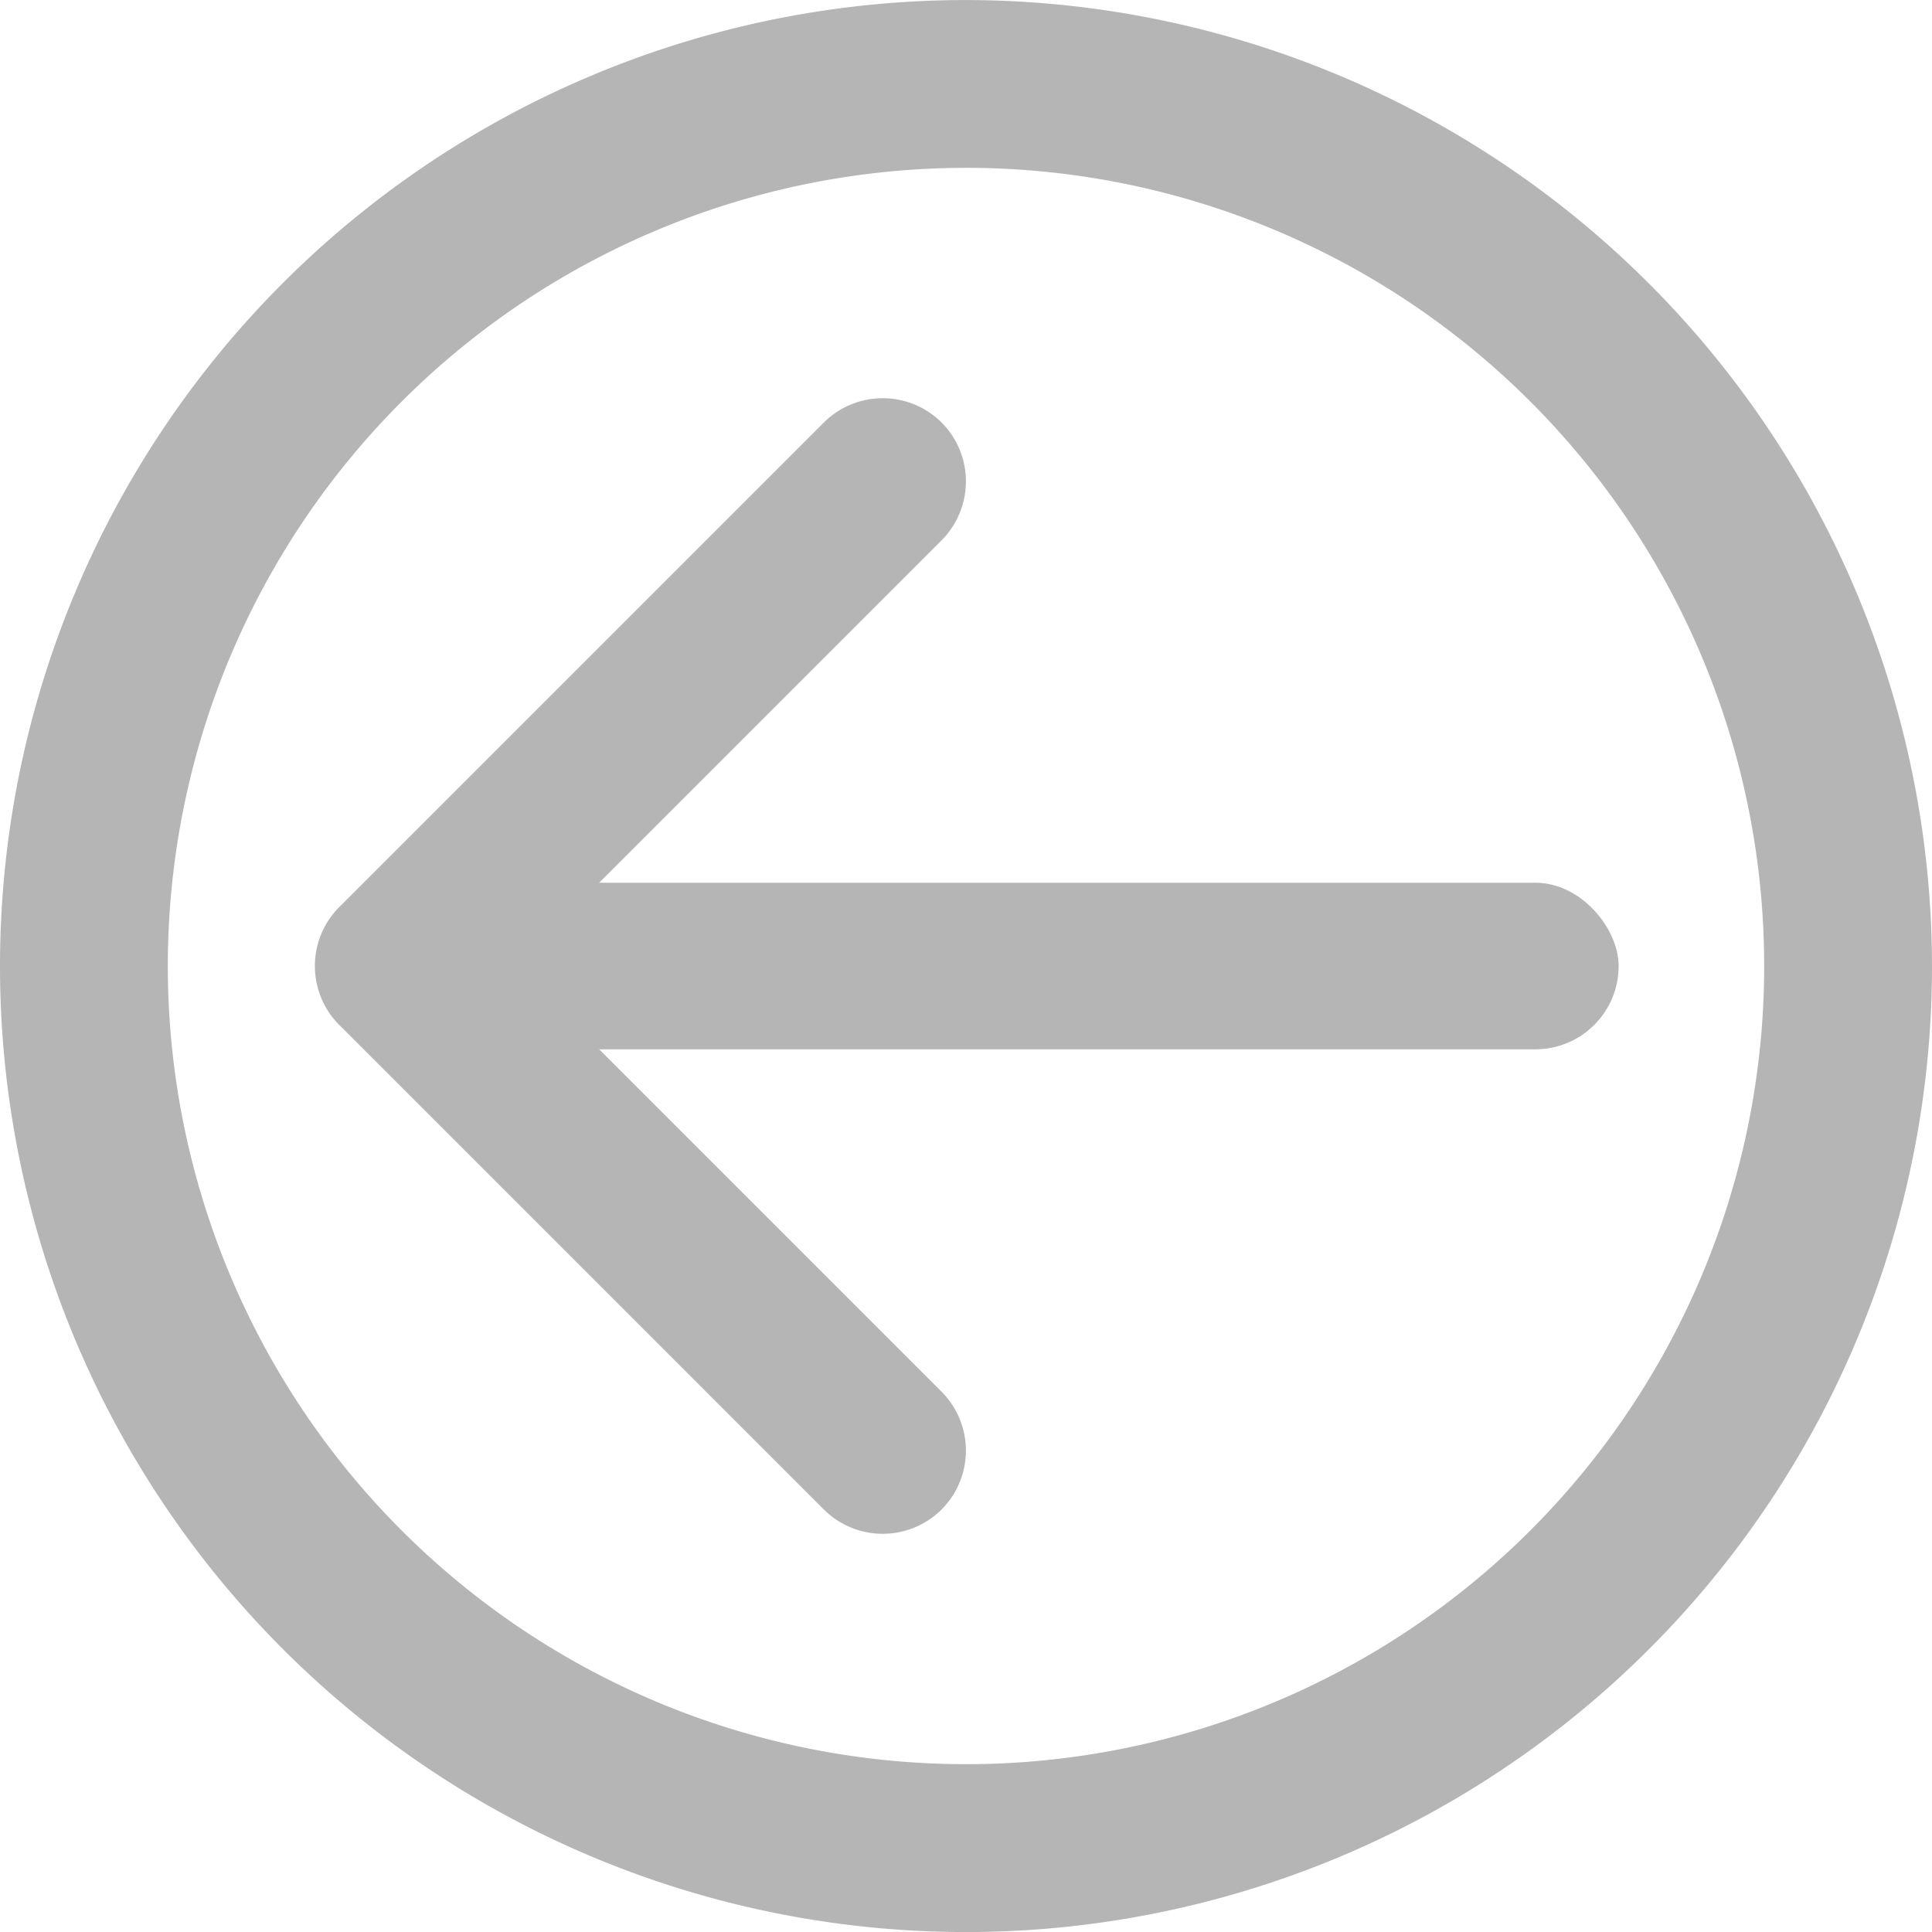 <svg xmlns="http://www.w3.org/2000/svg" width="41.652" height="41.652" viewBox="0 0 41.652 41.652">
  <g id="Group_2440" data-name="Group 2440" transform="translate(-180.664 -199.773)">
    <rect id="Rectangle_106" data-name="Rectangle 106" width="25.414" height="3.591" rx="1.795" transform="translate(190.146 218.804)" fill="#b5b5b5"/>
    <path id="Path_52" data-name="Path 52" d="M221.288,257.905l9.178-9.178a1.8,1.8,0,0,0,0-2.539h0a1.8,1.8,0,0,0-2.539,0l-10.441,10.441-.007.006a1.8,1.8,0,0,0,0,2.54l.007.006,10.441,10.441a1.8,1.8,0,0,0,2.539,0h0a1.8,1.8,0,0,0,0-2.539Z" transform="translate(-29.502 -37.306)" fill="#b5b5b5"/>
    <path id="Path_53" data-name="Path 53" d="M201.49,203.391A17.208,17.208,0,1,1,184.282,220.6a17.208,17.208,0,0,1,17.208-17.208m0-3.618A20.826,20.826,0,1,0,222.316,220.6a20.85,20.85,0,0,0-20.826-20.826Z" transform="translate(0 0)" fill="#b5b5b5"/>
  </g>
</svg>
